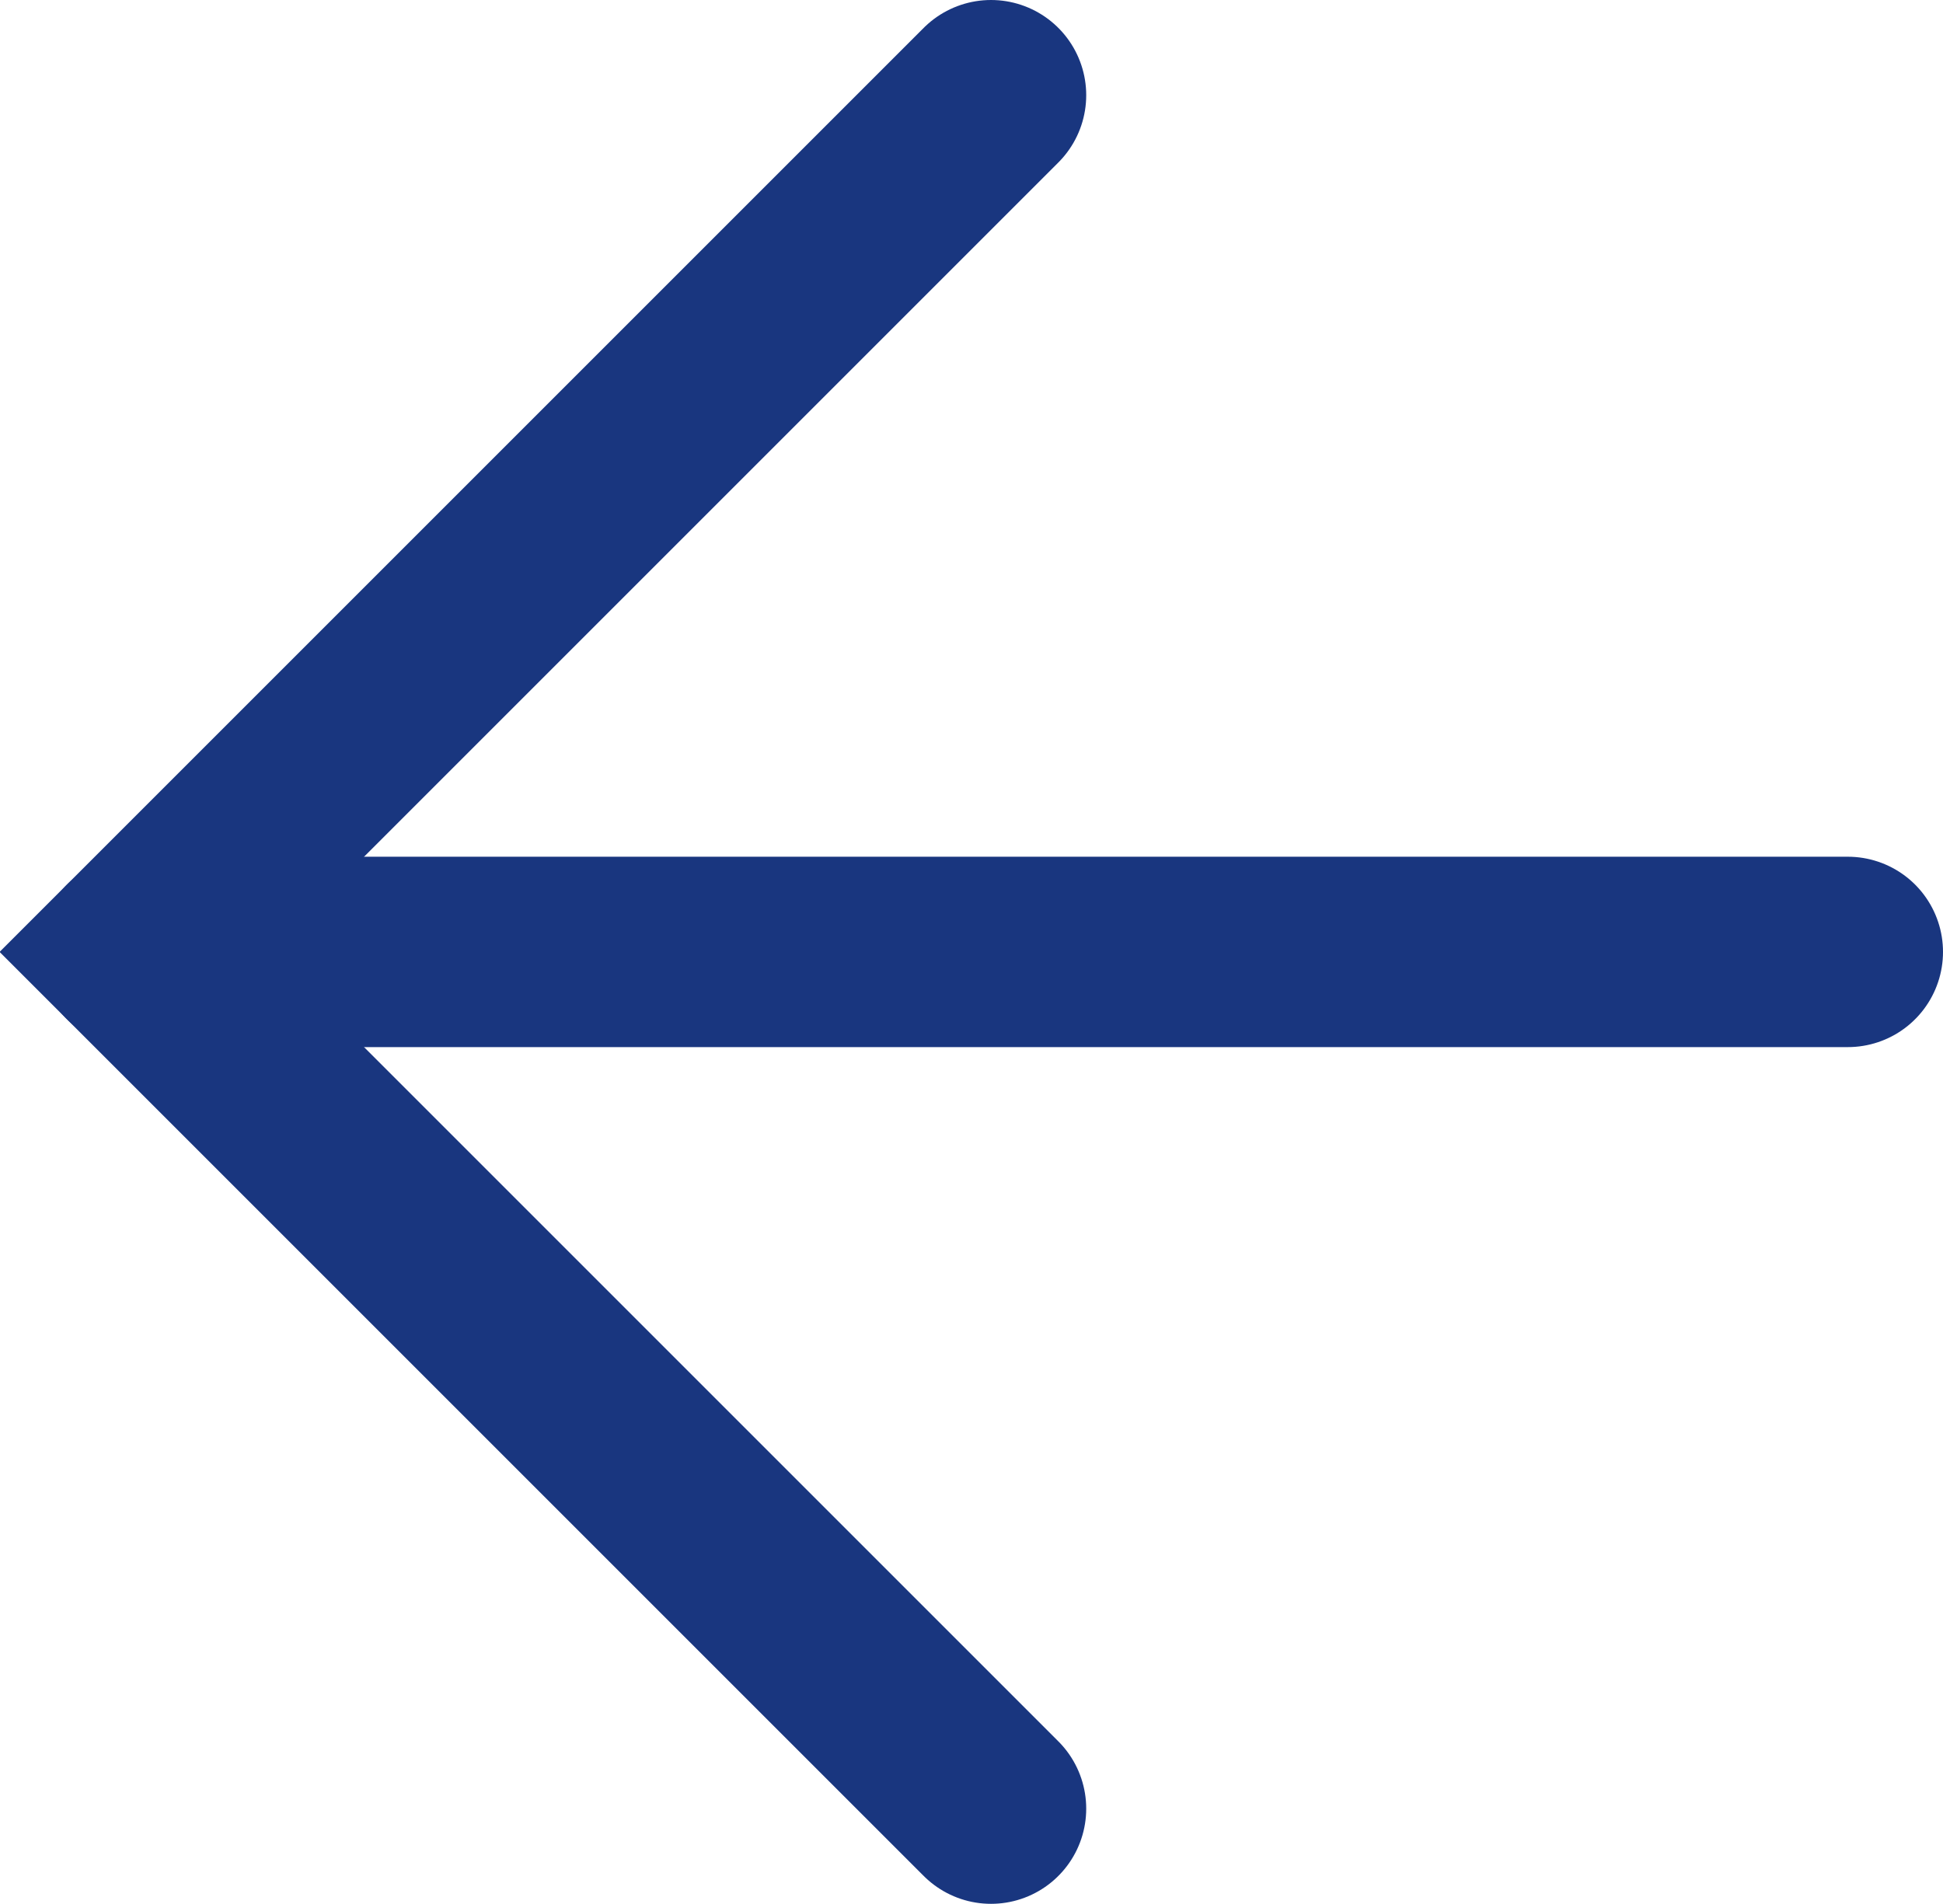 <svg id="Layer_1" data-name="Layer 1" xmlns="http://www.w3.org/2000/svg" viewBox="0 0 20.41 20"><defs><style>.cls-1{fill:none;stroke:#19367f;stroke-linecap:round;stroke-miterlimit:10;stroke-width:2px;}</style></defs><title>navigation-arrow</title><line class="cls-1" x1="19.41" y1="10" x2="1.41" y2="10"/><polyline class="cls-1" points="10.41 1 1.41 10 10.41 19"/></svg>